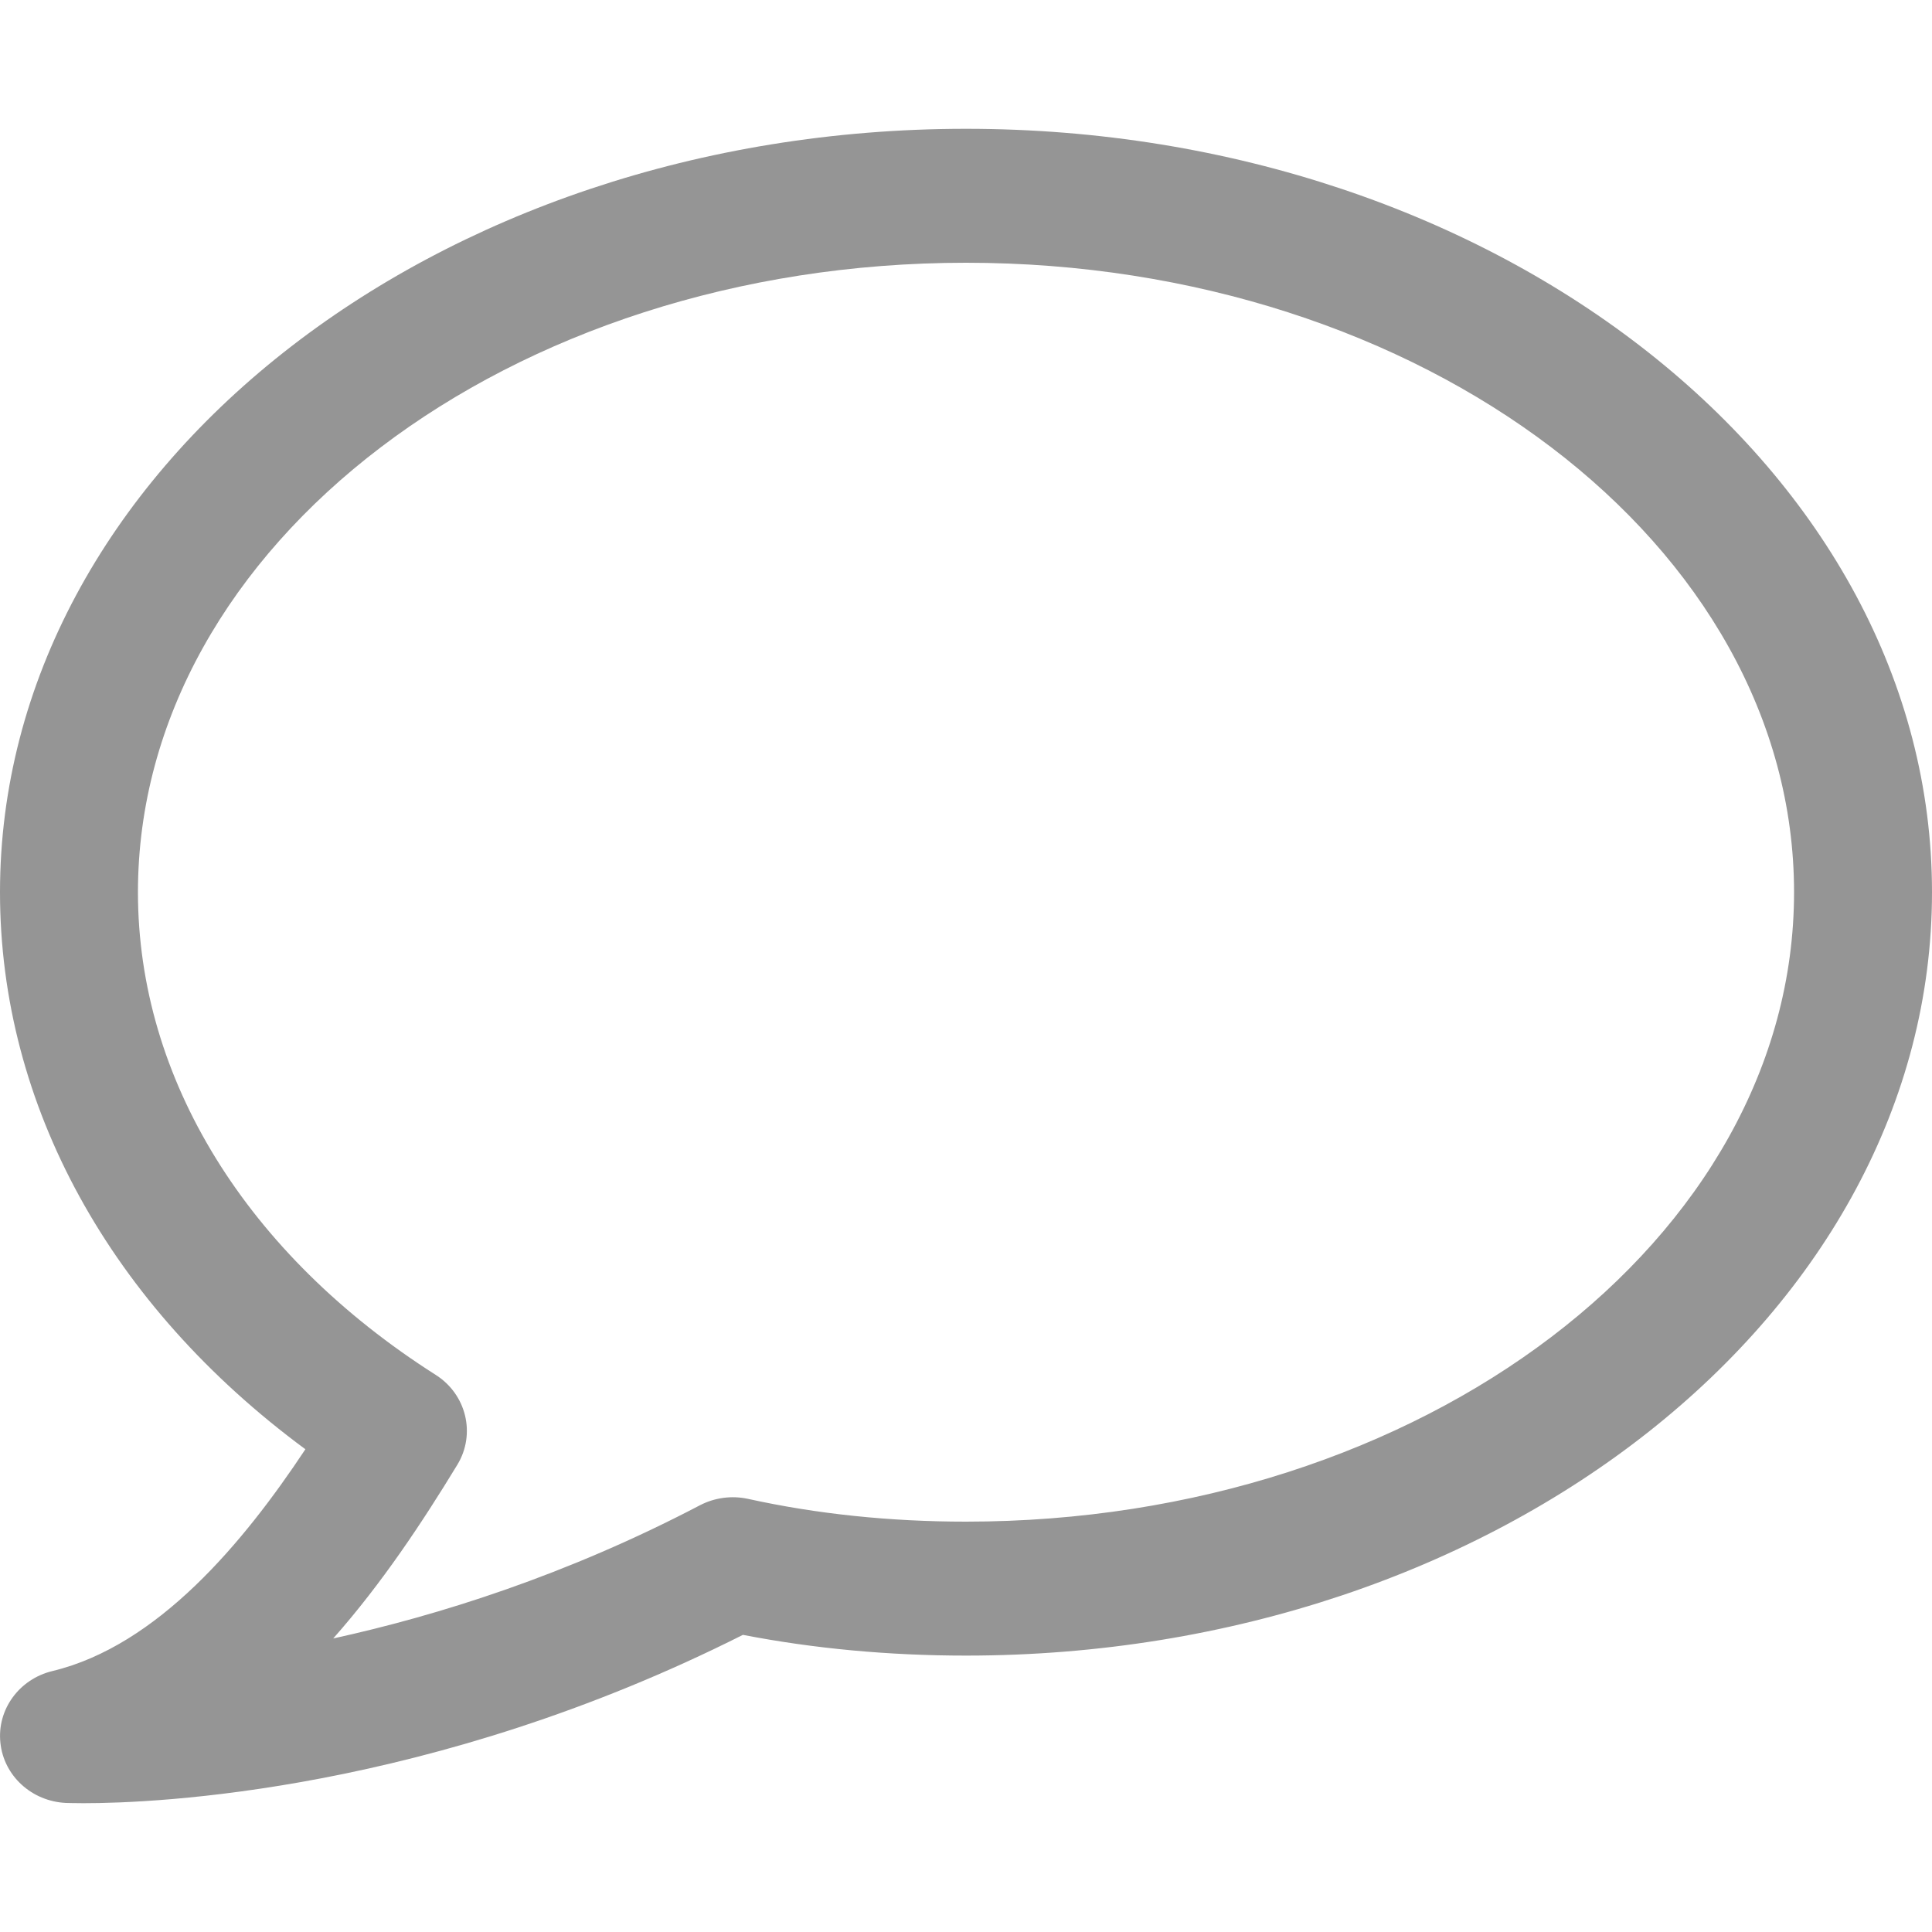 <svg width="15" height="15" viewBox="0 0 15 15" fill="none" xmlns="http://www.w3.org/2000/svg">
<path d="M7.5 1C3.365 1 0 3.659 0 6.927C0 8.582 0.857 10.135 2.371 11.252C1.89 11.978 1.224 12.777 0.407 12.974C0.149 13.036 -0.024 13.273 0.003 13.53C0.029 13.788 0.247 13.986 0.513 13.998C0.526 13.998 0.573 14 0.649 14C1.205 14 3.343 13.914 5.768 12.693C6.32 12.8 6.902 12.854 7.5 12.854C11.635 12.854 15 10.195 15 6.927C15 3.659 11.635 1 7.5 1ZM7.5 11.814C6.911 11.814 6.342 11.755 5.807 11.637C5.682 11.61 5.549 11.627 5.434 11.687C4.397 12.23 3.404 12.542 2.587 12.721C2.966 12.293 3.282 11.814 3.551 11.372C3.696 11.133 3.621 10.825 3.382 10.674C1.914 9.74 1.071 8.375 1.071 6.927C1.071 4.232 3.955 2.04 7.5 2.04C11.045 2.04 13.929 4.232 13.929 6.927C13.929 9.621 11.045 11.814 7.5 11.814Z" fill="#959595"/>
</svg>
